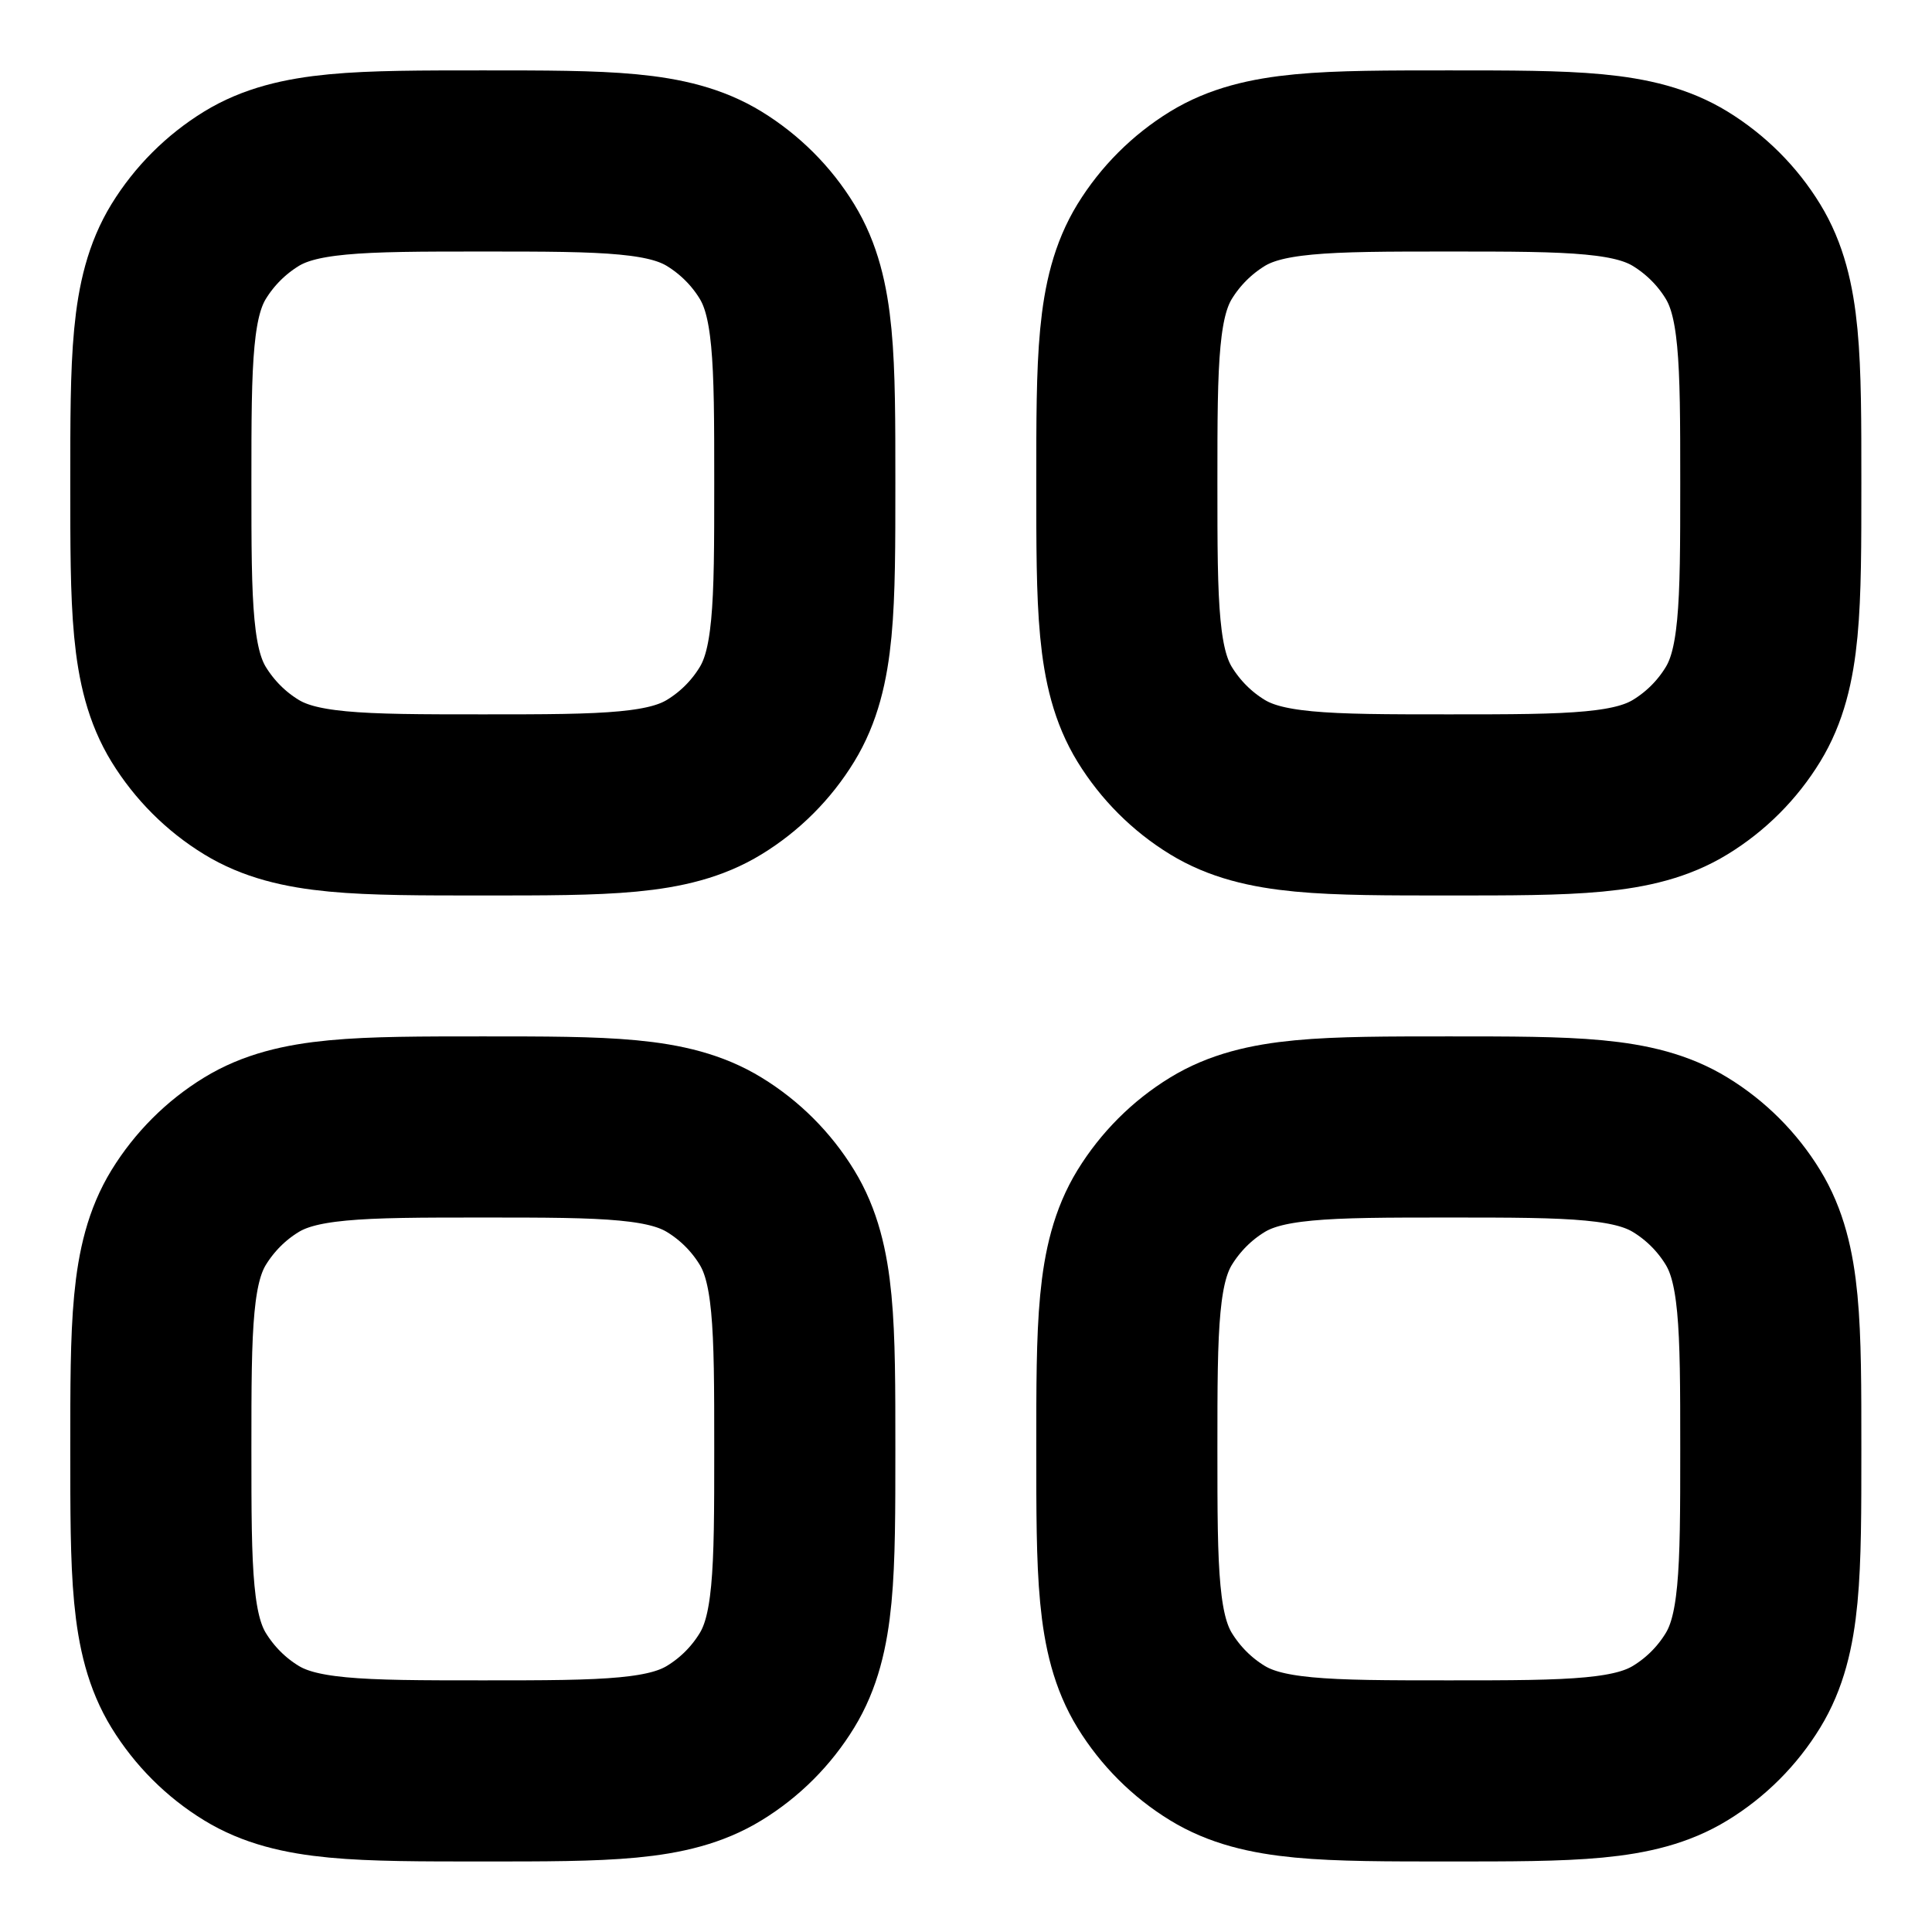 <svg  viewBox="0 0 16 16" fill="none" xmlns="http://www.w3.org/2000/svg">
<g clip-path="url(#clip0_4183_986)">
<path d="M1.332 12C1.332 10.973 1.332 10.459 1.563 10.082C1.693 9.871 1.87 9.693 2.081 9.564C2.458 9.333 2.972 9.333 3.999 9.333C5.026 9.333 5.539 9.333 5.916 9.564C6.127 9.693 6.305 9.871 6.434 10.082C6.665 10.459 6.665 10.973 6.665 12C6.665 13.027 6.665 13.54 6.434 13.917C6.305 14.128 6.127 14.306 5.916 14.435C5.539 14.666 5.026 14.666 3.999 14.666C2.972 14.666 2.458 14.666 2.081 14.435C1.87 14.306 1.693 14.128 1.563 13.917C1.332 13.54 1.332 13.027 1.332 12Z" stroke="currentColor" stroke-width="1.5"/>
<path d="M9.332 12C9.332 10.973 9.332 10.459 9.563 10.082C9.693 9.871 9.87 9.693 10.081 9.564C10.458 9.333 10.972 9.333 11.999 9.333C13.026 9.333 13.539 9.333 13.916 9.564C14.127 9.693 14.305 9.871 14.434 10.082C14.665 10.459 14.665 10.973 14.665 12C14.665 13.027 14.665 13.54 14.434 13.917C14.305 14.128 14.127 14.306 13.916 14.435C13.539 14.666 13.026 14.666 11.999 14.666C10.972 14.666 10.458 14.666 10.081 14.435C9.87 14.306 9.693 14.128 9.563 13.917C9.332 13.54 9.332 13.027 9.332 12Z" stroke="currentColor" stroke-width="1.5"/>
<path d="M1.332 4C1.332 2.973 1.332 2.459 1.563 2.082C1.693 1.871 1.87 1.694 2.081 1.564C2.458 1.333 2.972 1.333 3.999 1.333C5.026 1.333 5.539 1.333 5.916 1.564C6.127 1.694 6.305 1.871 6.434 2.082C6.665 2.459 6.665 2.973 6.665 4C6.665 5.027 6.665 5.54 6.434 5.917C6.305 6.128 6.127 6.306 5.916 6.435C5.539 6.666 5.026 6.666 3.999 6.666C2.972 6.666 2.458 6.666 2.081 6.435C1.87 6.306 1.693 6.128 1.563 5.917C1.332 5.54 1.332 5.027 1.332 4Z" stroke="currentColor" stroke-width="1.5"/>
<path d="M9.332 4C9.332 2.973 9.332 2.459 9.563 2.082C9.693 1.871 9.87 1.694 10.081 1.564C10.458 1.333 10.972 1.333 11.999 1.333C13.026 1.333 13.539 1.333 13.916 1.564C14.127 1.694 14.305 1.871 14.434 2.082C14.665 2.459 14.665 2.973 14.665 4C14.665 5.027 14.665 5.54 14.434 5.917C14.305 6.128 14.127 6.306 13.916 6.435C13.539 6.666 13.026 6.666 11.999 6.666C10.972 6.666 10.458 6.666 10.081 6.435C9.87 6.306 9.693 6.128 9.563 5.917C9.332 5.54 9.332 5.027 9.332 4Z" stroke="currentColor" stroke-width="1.5"/>
</g>
<defs>
<clipPath id="clip0_4183_986">
<rect width="16" height="16" fill="white"/>
</clipPath>
</defs>
</svg>
